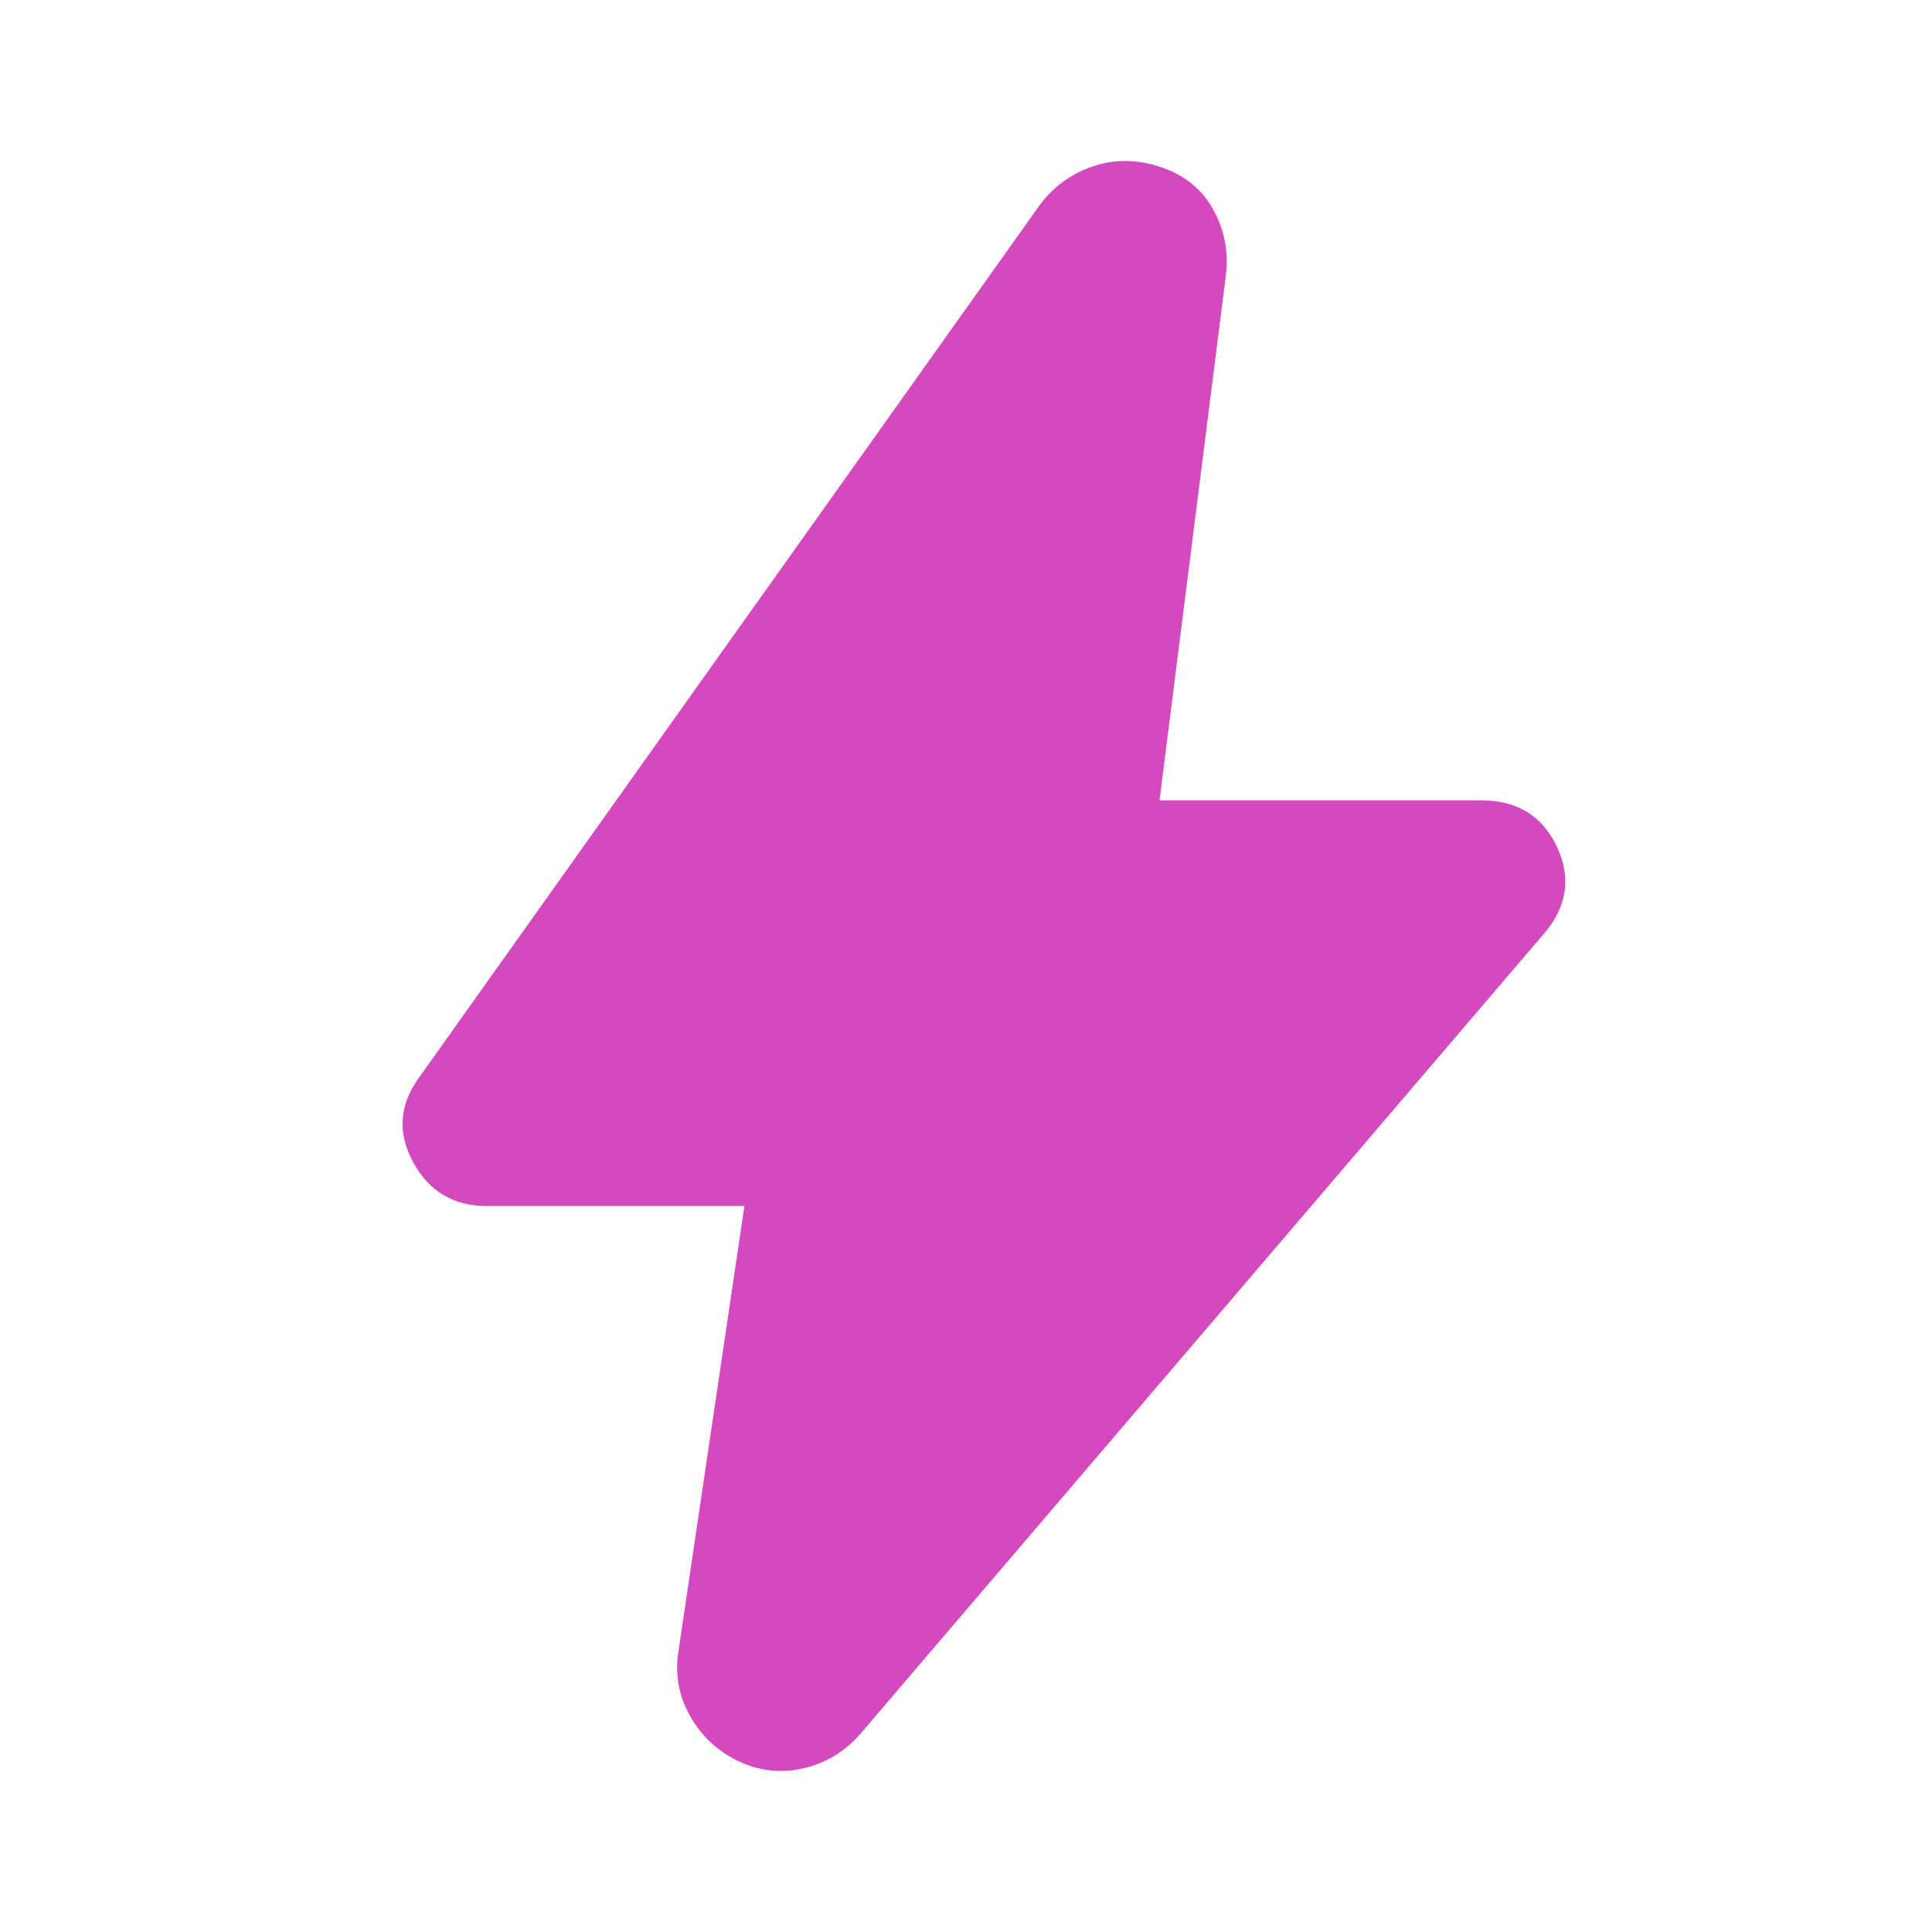 <svg width="24" height="24" viewBox="0 0 24 24" fill="none" xmlns="http://www.w3.org/2000/svg">
<path d="M9.247 14.982H6.05C5.637 14.982 5.332 14.802 5.134 14.441C4.937 14.079 4.958 13.731 5.199 13.395L12.908 2.558C13.08 2.323 13.304 2.159 13.579 2.066C13.854 1.974 14.137 1.978 14.43 2.079C14.722 2.18 14.937 2.356 15.074 2.608C15.212 2.86 15.263 3.129 15.229 3.415L14.404 9.942H18.4C18.847 9.942 19.161 10.135 19.342 10.522C19.522 10.908 19.466 11.269 19.174 11.605L10.691 21.535C10.502 21.753 10.27 21.896 9.995 21.963C9.72 22.03 9.453 22.005 9.195 21.888C8.937 21.77 8.735 21.59 8.589 21.346C8.443 21.102 8.387 20.838 8.422 20.552L9.247 14.982Z" fill="#D44ABE"/>
</svg>
